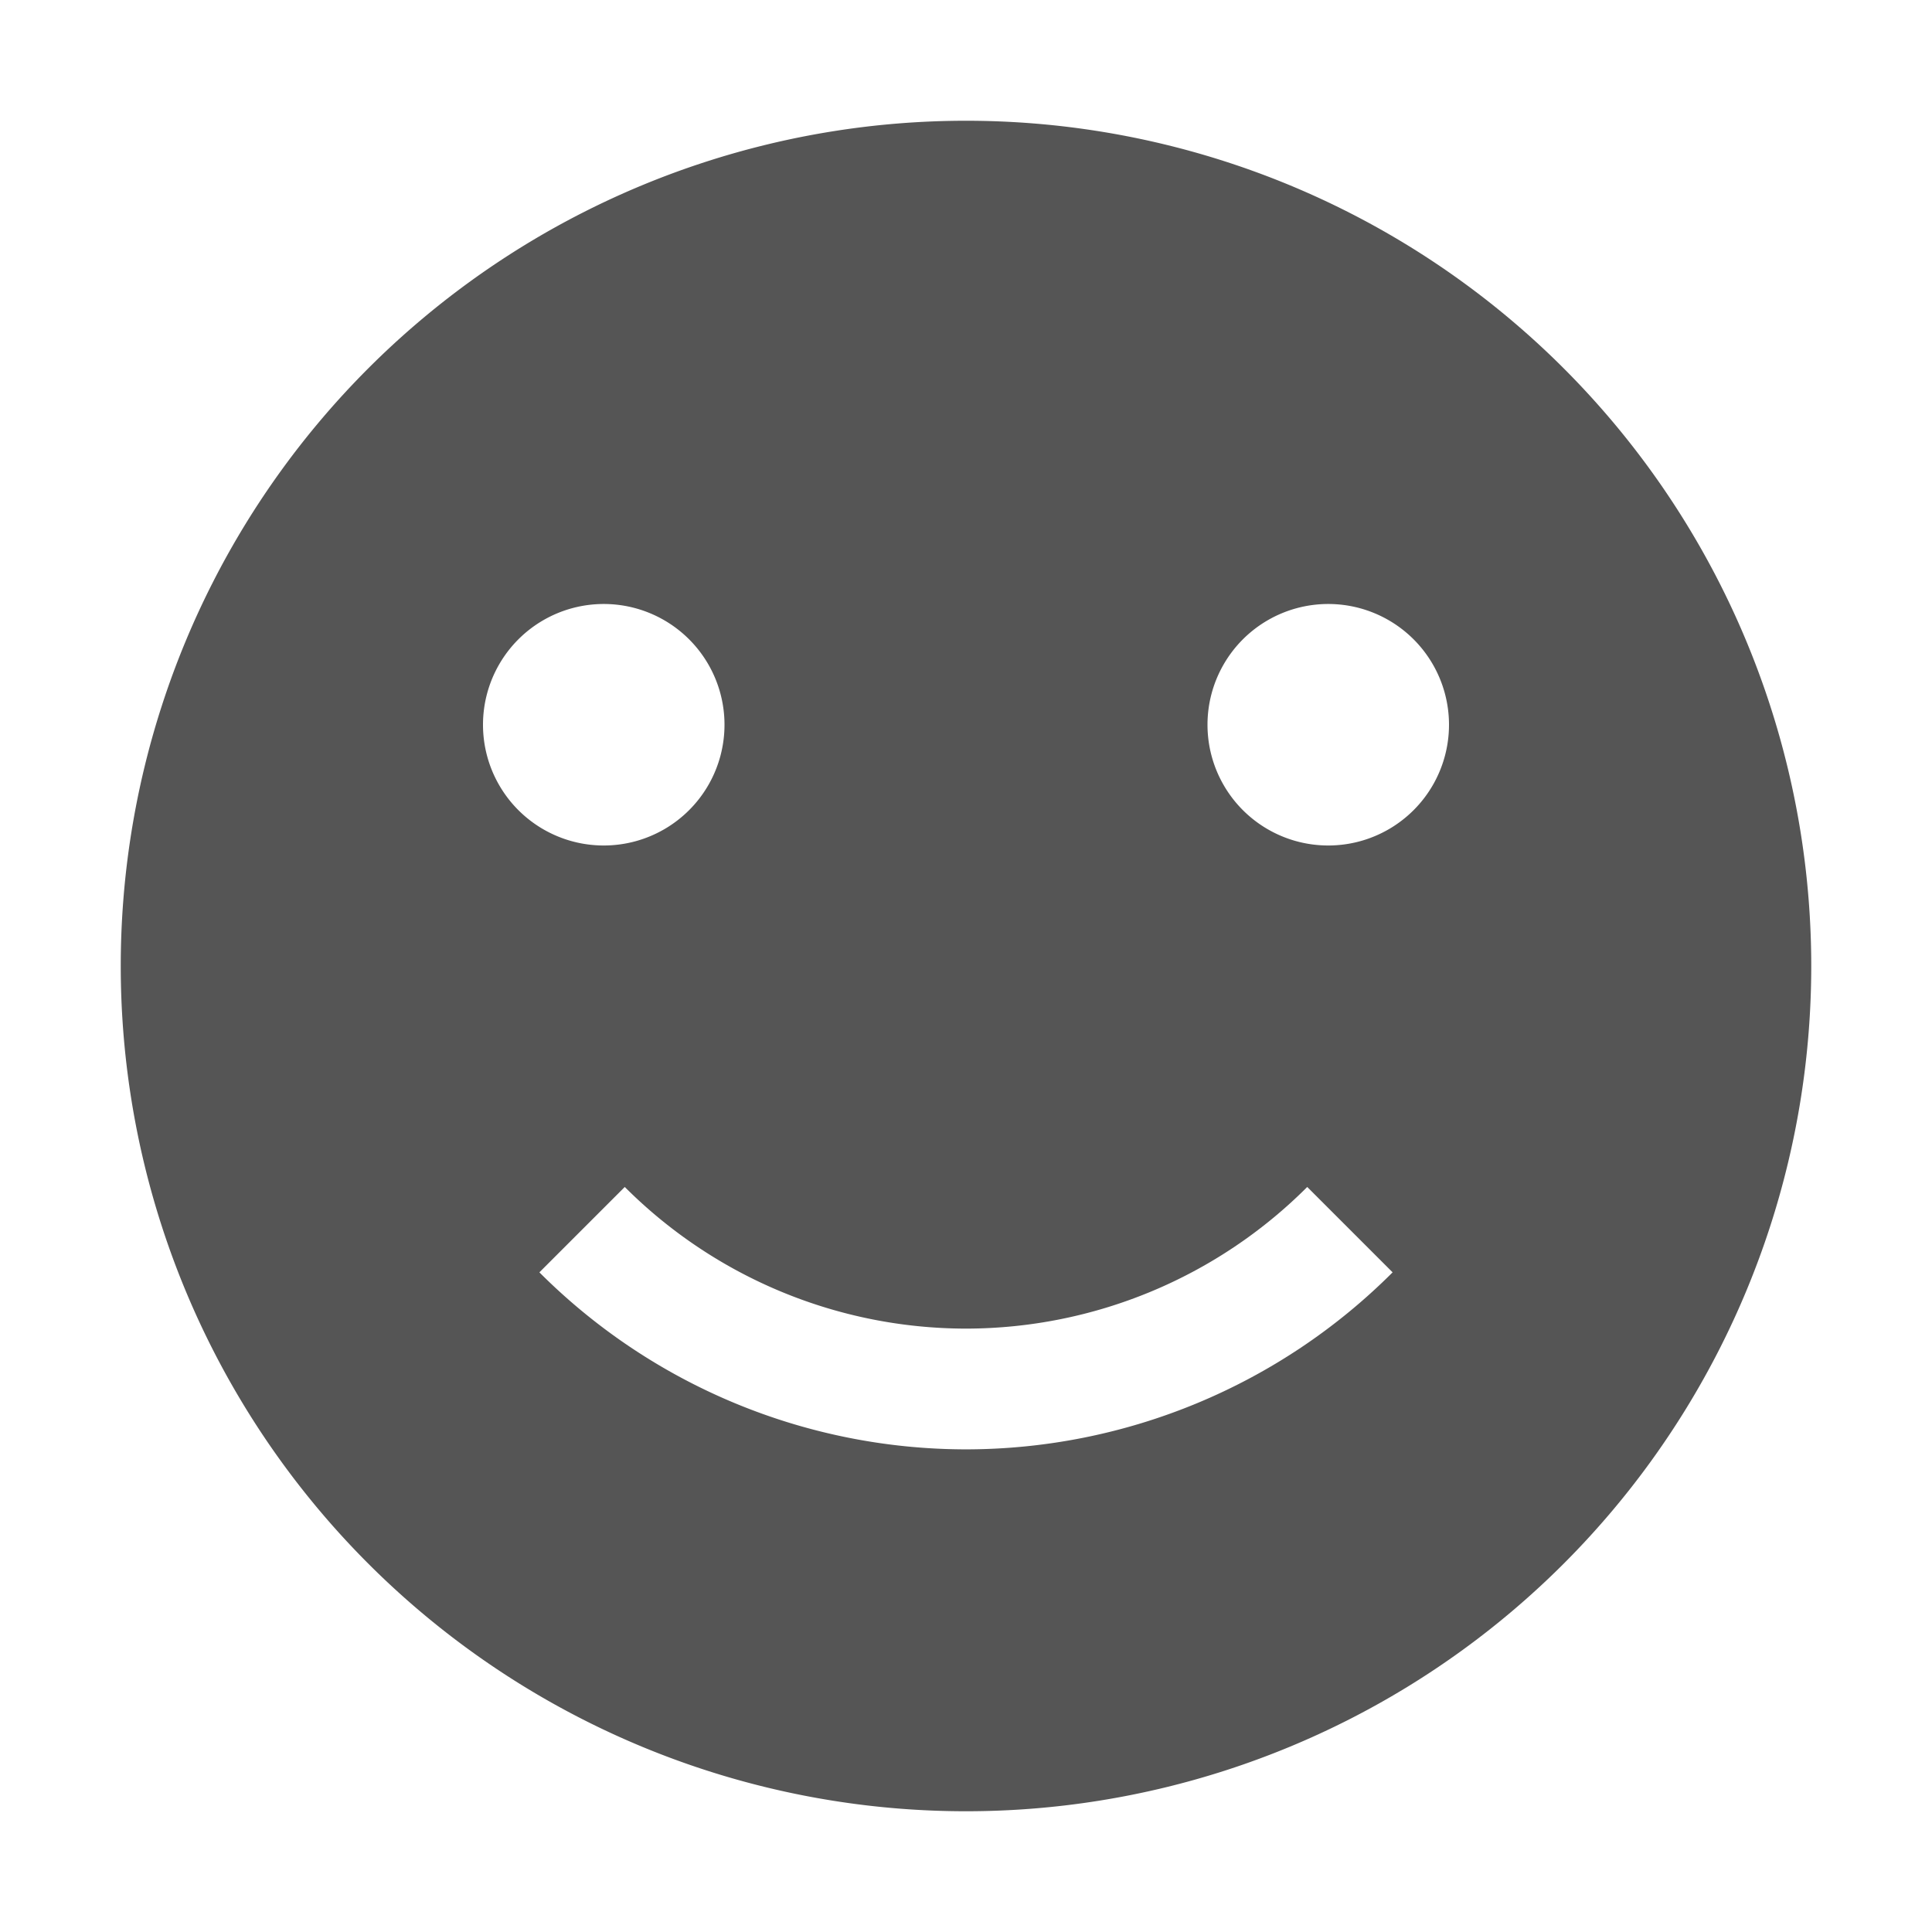 <svg xmlns="http://www.w3.org/2000/svg" width="16" height="16" enable-background="new"><defs><filter id="a" color-interpolation-filters="sRGB"><feBlend mode="darken" in2="BackgroundImage"/></filter></defs><path style="marker:none" d="M8 1a7 7 0 1 0 0 14A7 7 0 0 0 8 1zM5 5.002a1 1 0 1 1 0 2 1 1 0 0 1 0-2zm6 0a1 1 0 1 1 0 2 1 1 0 0 1 0-2zM5.174 9.83A4 4 0 0 0 8 11.003a4 4 0 0 0 2.826-1.173l0.707 0.707A4.999 4.999 0 0 1 8 12.003a4.999 4.999 0 0 1-3.533-1.466l0.707-0.707z" color="#bebebe" overflow="visible" fill="#555" enable-background="accumulate"/></svg>